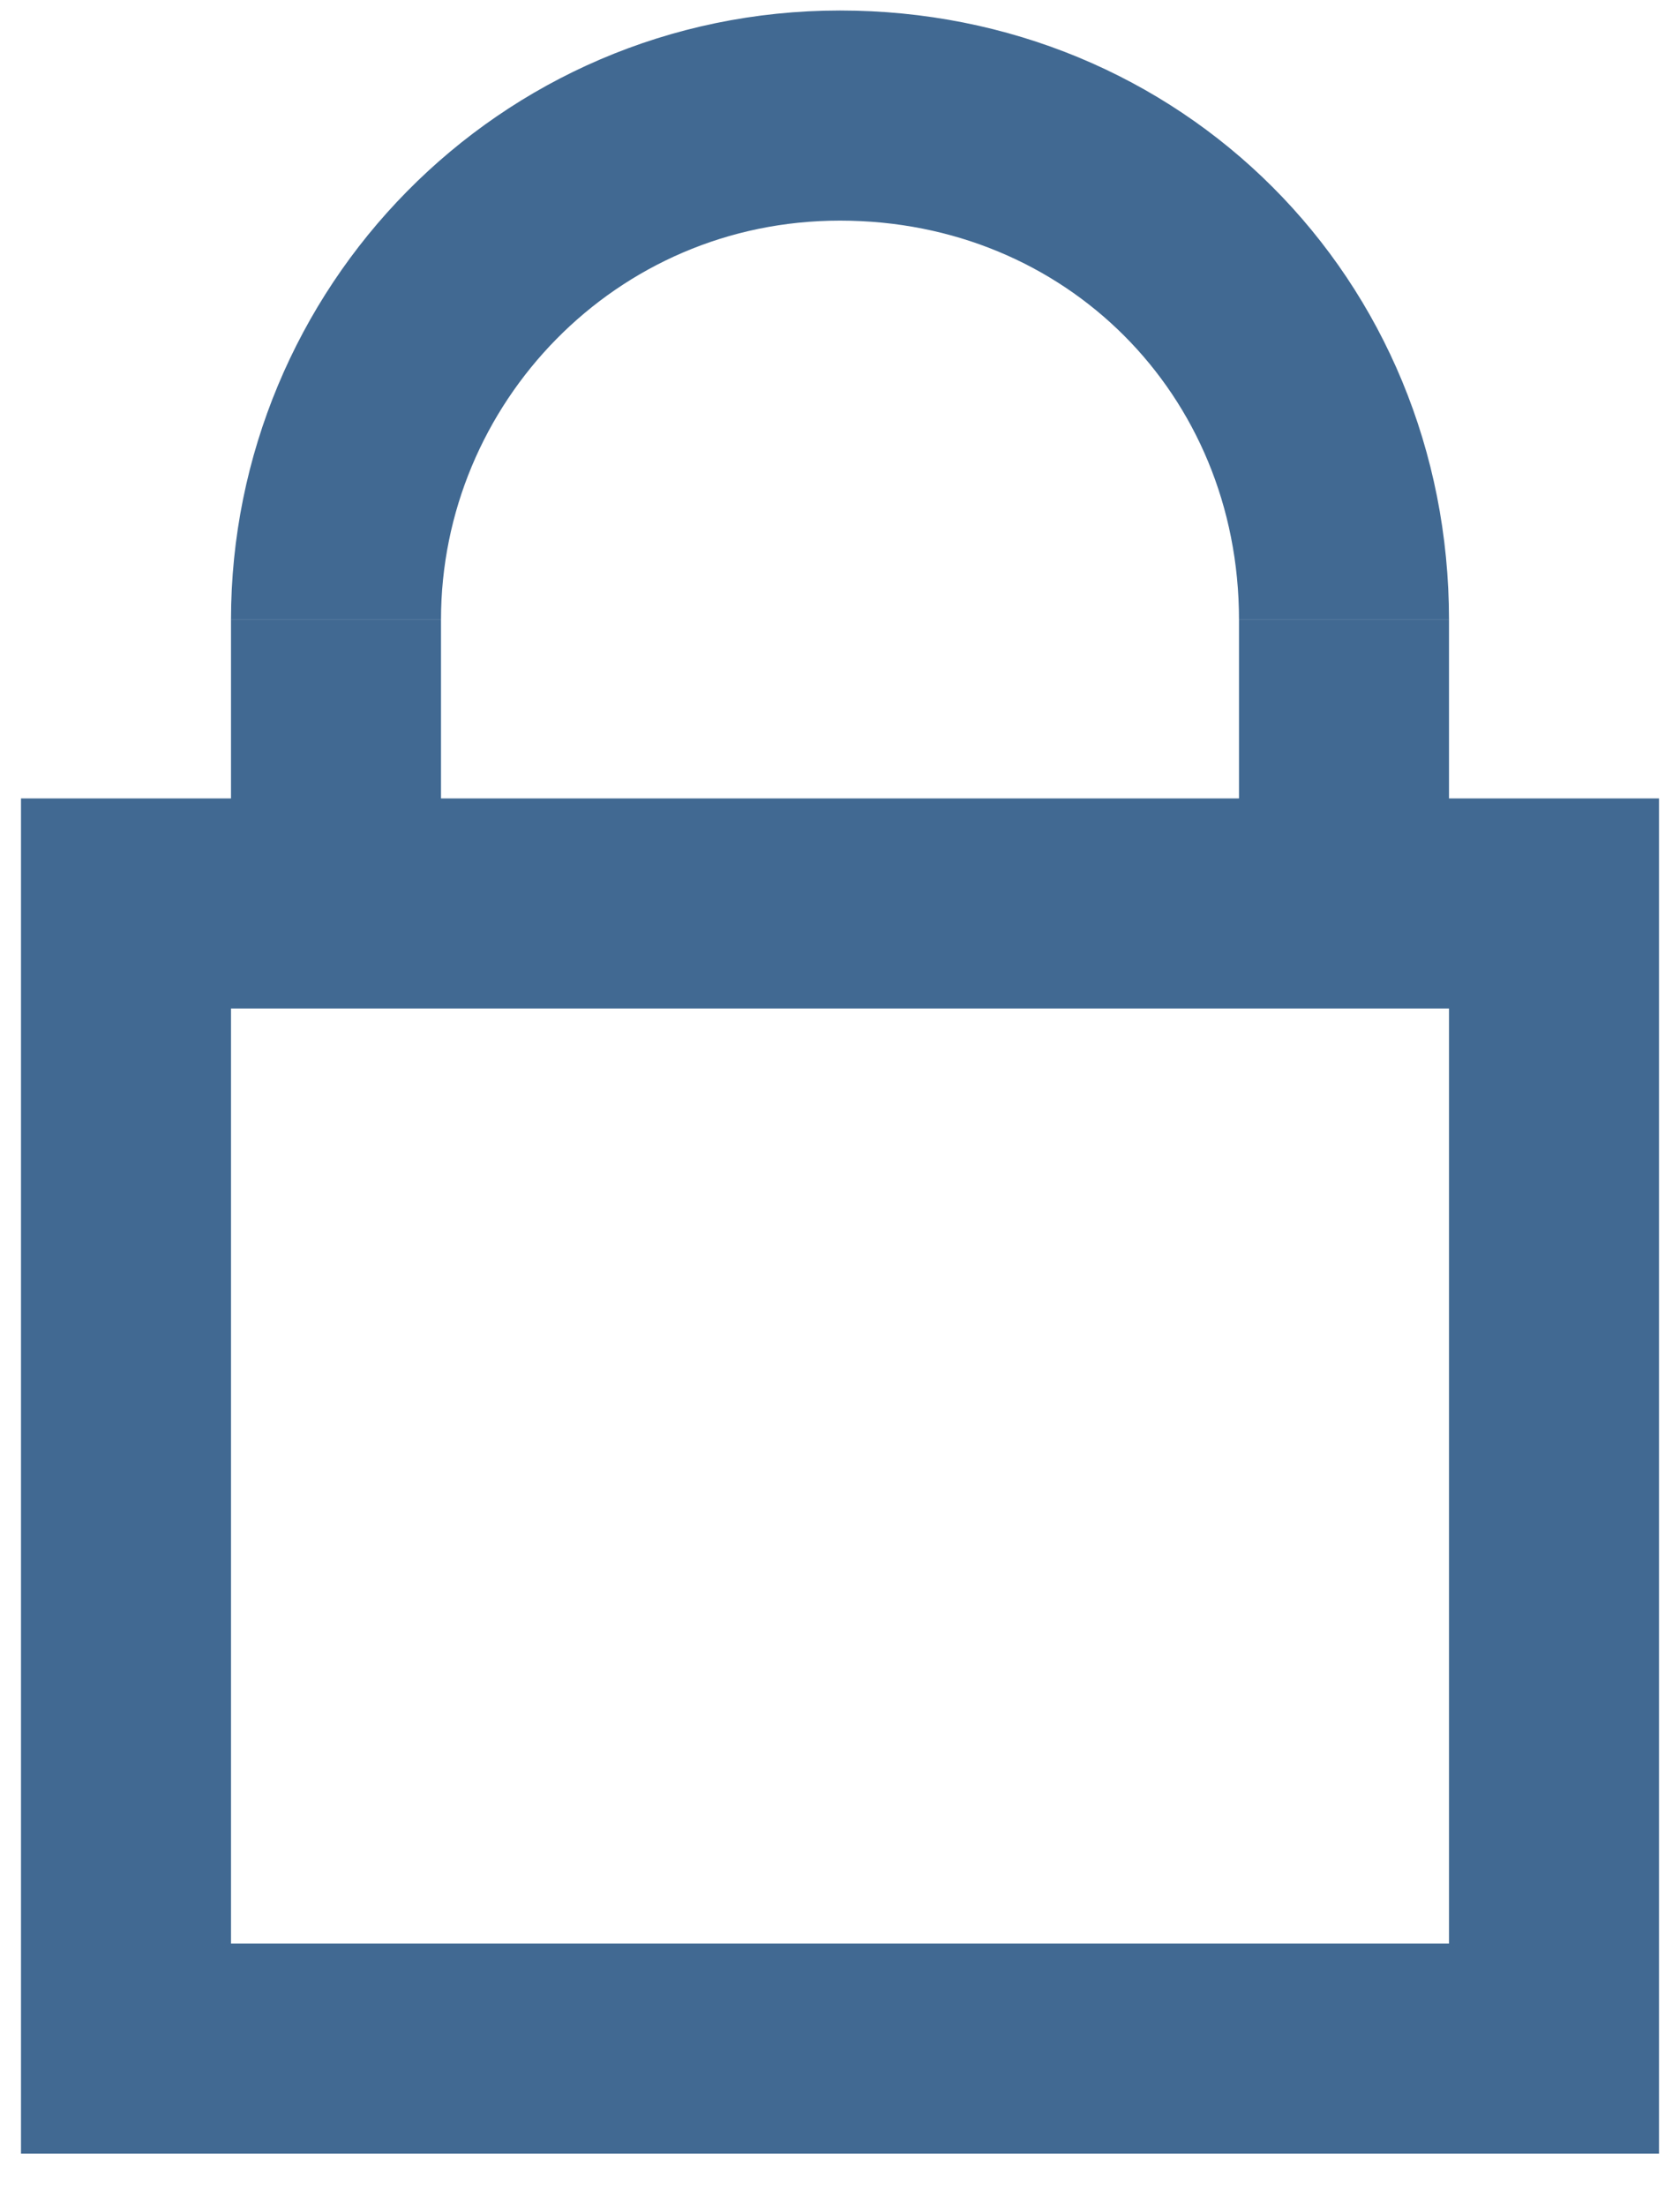 <?xml version="1.0" encoding="UTF-8" standalone="no"?>
<svg width="16px" height="21px" viewBox="0 0 16 21" version="1.1" xmlns="http://www.w3.org/2000/svg" xmlns:xlink="http://www.w3.org/1999/xlink">
    <!-- Generator: Sketch 3.8.2 (29753) - http://www.bohemiancoding.com/sketch -->
    <title>4</title>
    <desc>Created with Sketch.</desc>
    <defs></defs>
    <g id="Page-1" stroke="none" stroke-width="1" fill="none" fill-rule="evenodd">
        <g id="Identi_Wireframe" transform="translate(-469, -4271)" stroke-width="2" stroke="#416992">
            <g id="Contact-us" transform="translate(0, 3651)">
                <g id="Group-5" transform="translate(335, 111)">
                    <g id="Contact-form" transform="translate(0, 128)">
                        <g id="Enter-code" transform="translate(0, 341)">
                            <g id="Enter-code-input" transform="translate(0, 25)">
                                <g id="4" transform="translate(135, 16)">
                                    <g id="Layer_1">
                                        <g id="Group">
                                            <rect id="Rectangle-path" x="0.2" y="7.6" width="13.6" height="10.9"></rect>
                                            <path d="M2.2,4.9 C2.2,2.3 4.3,0.1 7,0.1 C9.7,0.1 11.8,2.2 11.8,4.9" id="Shape"></path>
                                            <path d="M2.2,4.9 L2.2,7.6" id="Shape"></path>
                                            <path d="M11.8,4.9 L11.8,7.6" id="Shape"></path>
                                        </g>
                                    </g>
                                </g>
                            </g>
                        </g>
                    </g>
                </g>
            </g>
        </g>
    </g>
</svg>